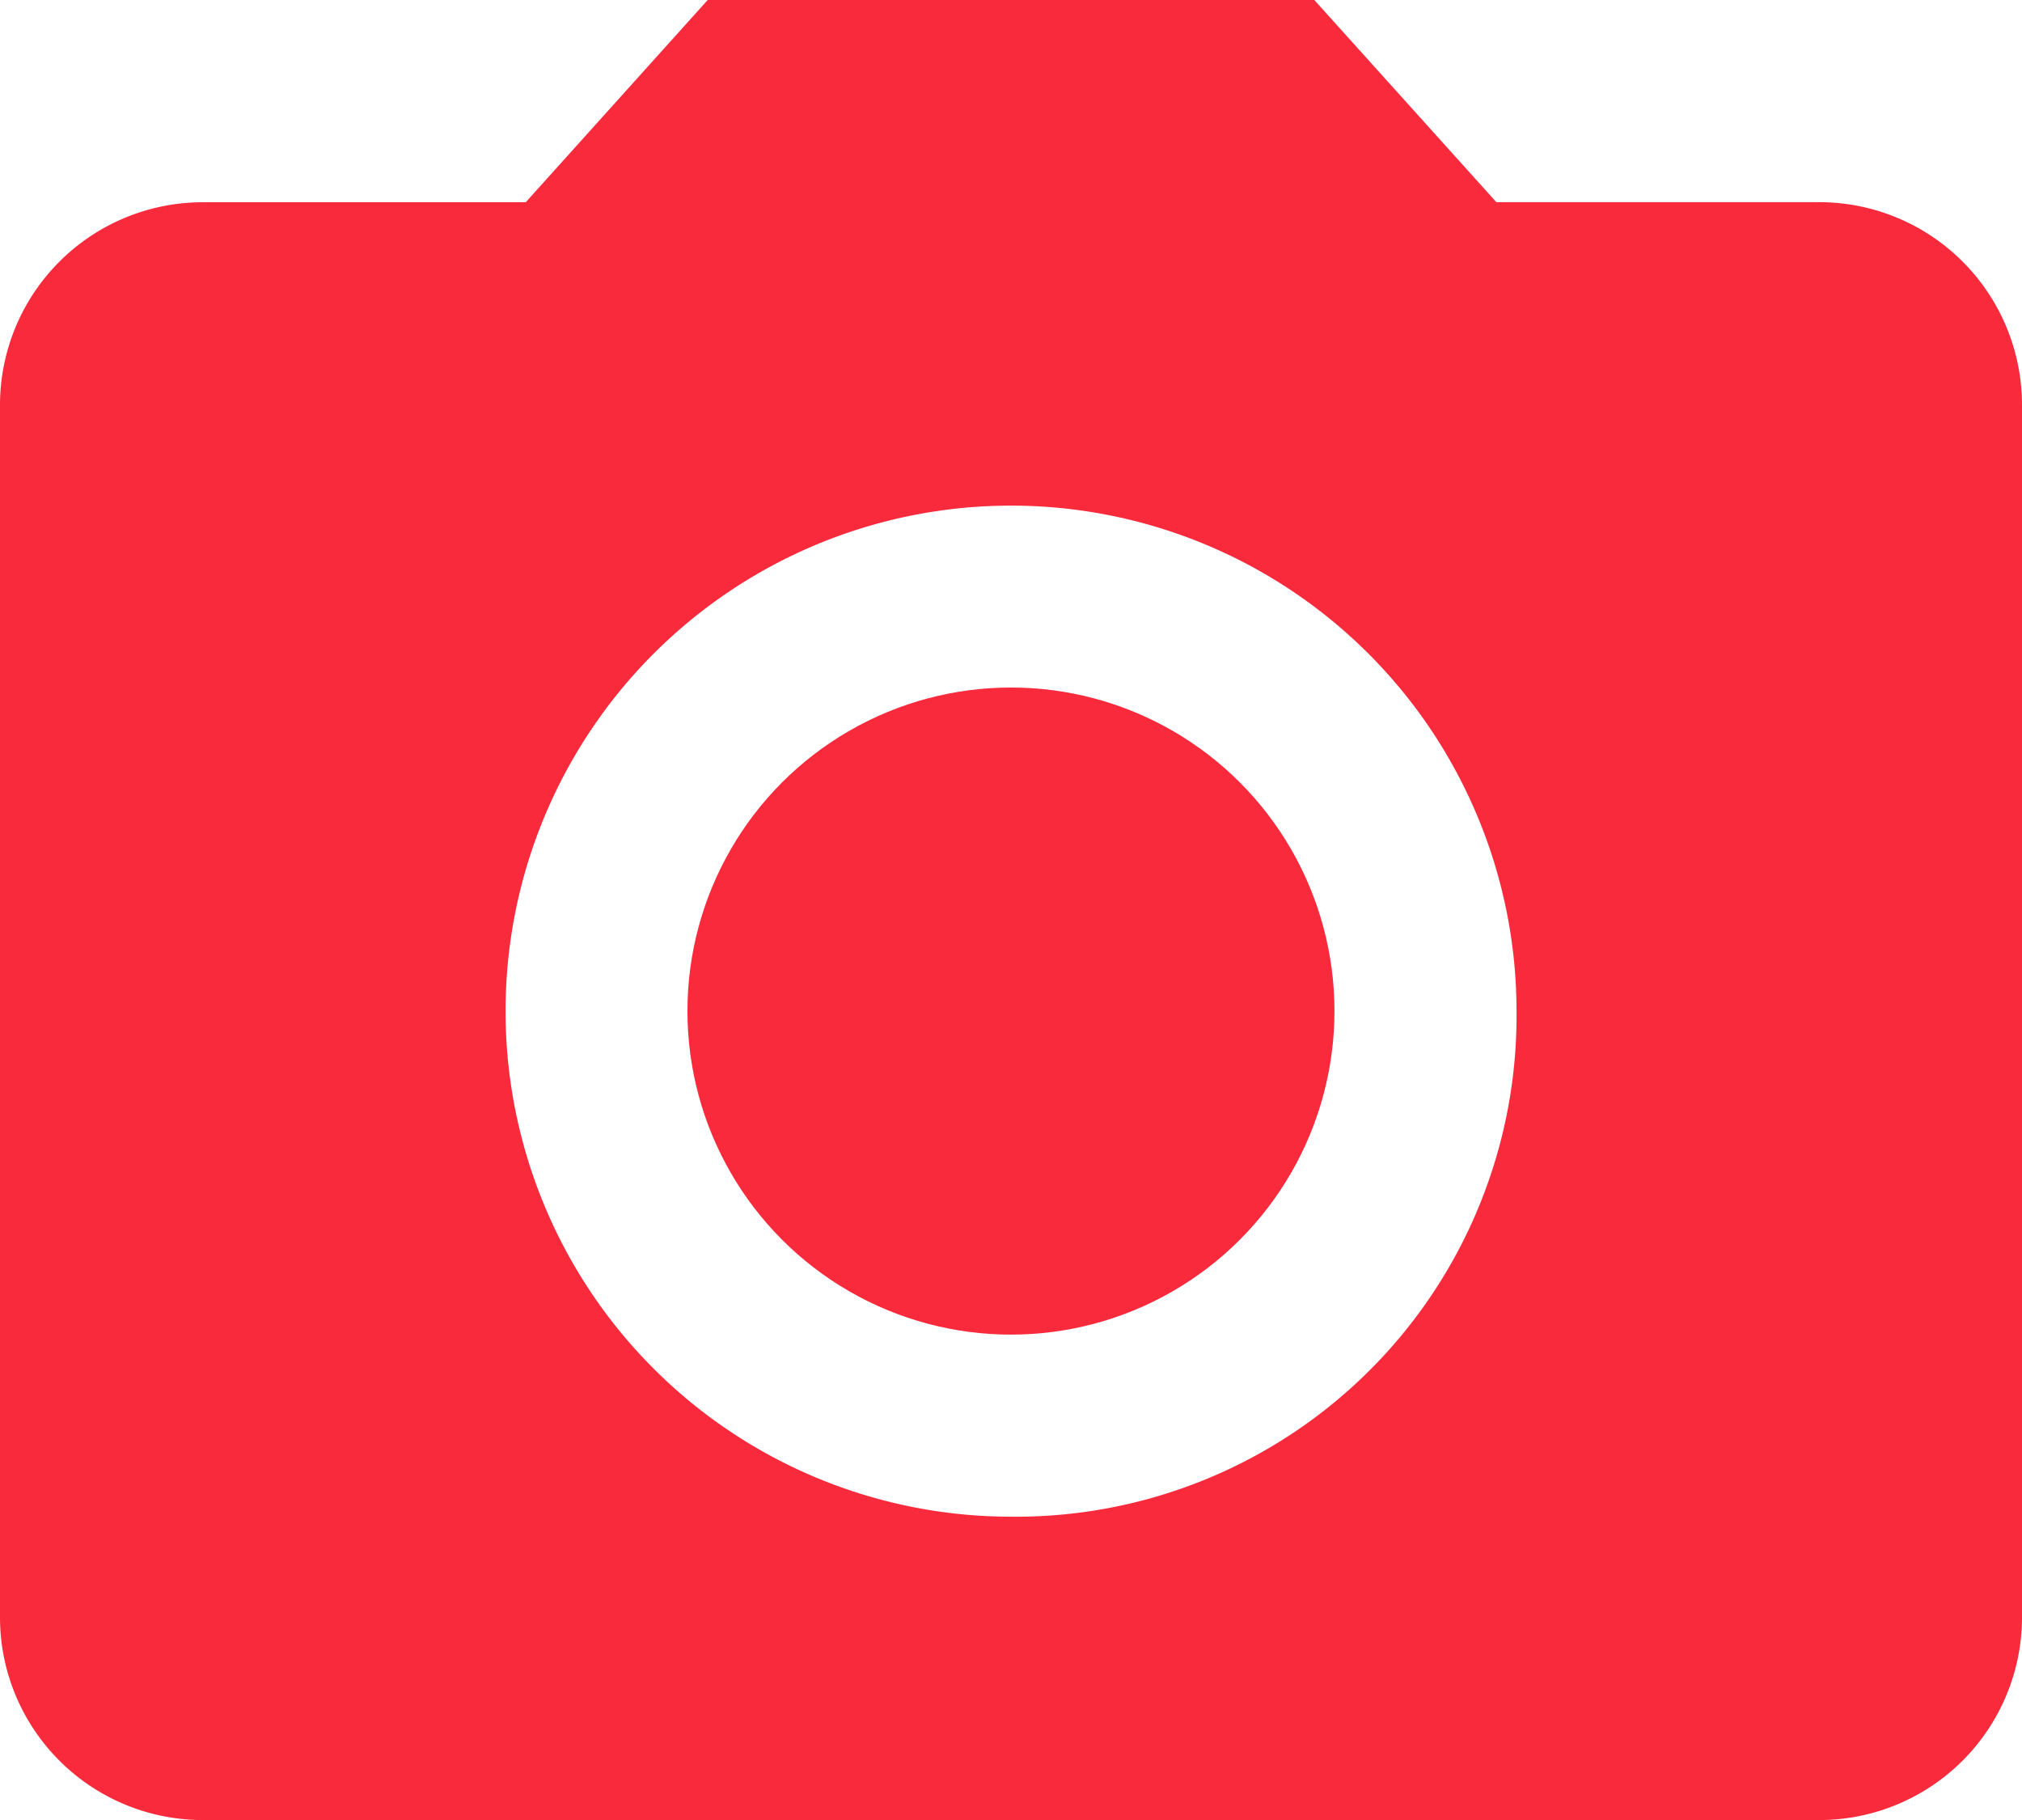<svg id="camera_1_" data-name="camera (1)" xmlns="http://www.w3.org/2000/svg" width="23.757" height="21.381" viewBox="0 0 23.757 21.381">
  <g id="camera-alt" transform="translate(0 0)">
    <circle id="Ellipse_1116" data-name="Ellipse 1116" cx="3.801" cy="3.801" r="3.801" transform="translate(8.077 8.077)" fill="#fa2a3d"/>
    <path id="Path_3044" data-name="Path 3044" d="M8.315,25.5,6.177,27.876h-3.8A2.383,2.383,0,0,0,0,30.251V44.506a2.383,2.383,0,0,0,2.376,2.376H21.381a2.383,2.383,0,0,0,2.376-2.376V30.251a2.383,2.383,0,0,0-2.376-2.376h-3.8L15.442,25.5Zm3.564,17.818a5.939,5.939,0,1,1,5.939-5.939A5.882,5.882,0,0,1,11.879,43.318Z" transform="translate(0 -25.5)" fill="#fa2a3d"/>
  </g>
</svg>

